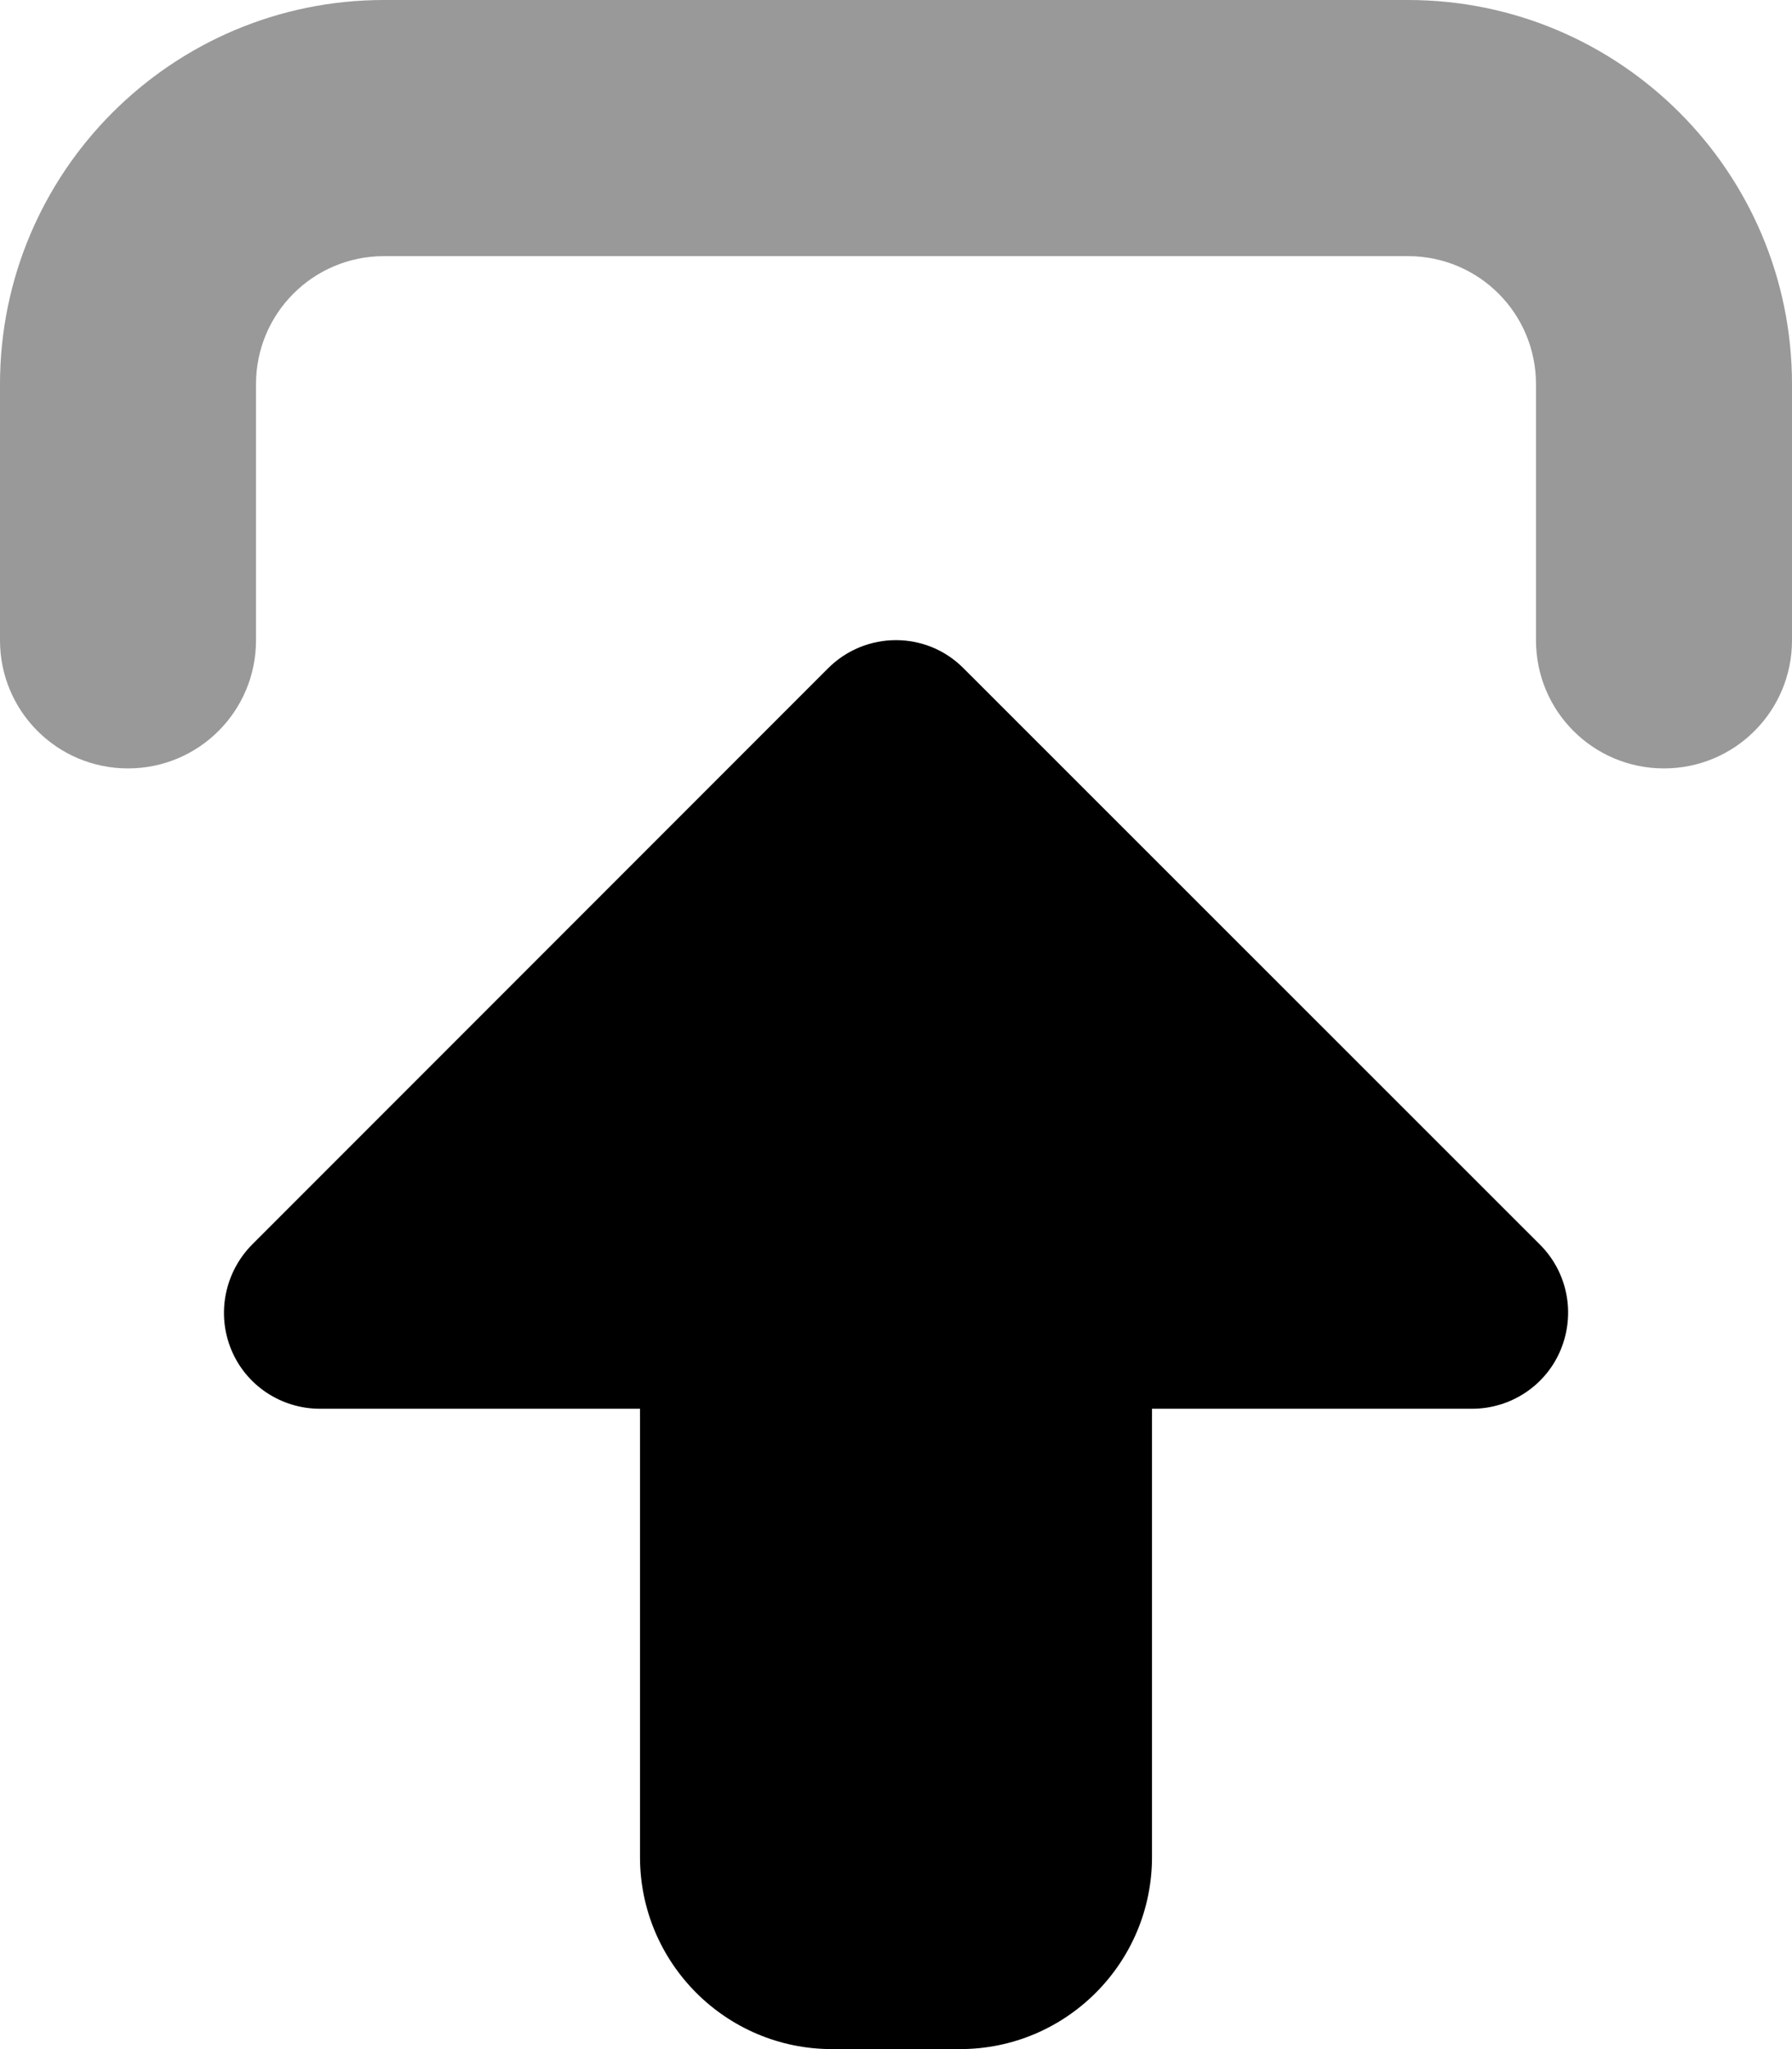 <svg xmlns="http://www.w3.org/2000/svg" viewBox="0 0 448 512"><!--! Font Awesome Pro 7.1.0 by @fontawesome - https://fontawesome.com License - https://fontawesome.com/license (Commercial License) Copyright 2025 Fonticons, Inc. --><path opacity=".4" fill="currentColor" d="M0 96l0 64c0 17.7 14.3 32 32 32s32-14.3 32-32l0-64c0-17.7 14.3-32 32-32l256 0c17.7 0 32 14.3 32 32l0 64c0 17.7 14.3 32 32 32s32-14.3 32-32l0-64c0-53-43-96-96-96L96 0C43 0 0 43 0 96z"/><path fill="currentColor" d="M207 167c9.4-9.4 24.6-9.4 33.9 0L385 311c6.9 6.9 8.9 17.2 5.2 26.2S377.7 352 368 352l-80 0 0 112c0 26.5-21.5 48-48 48l-32 0c-26.5 0-48-21.5-48-48l0-112-80 0c-9.7 0-18.5-5.8-22.2-14.8S56.2 317.9 63 311L207 167z"/></svg>